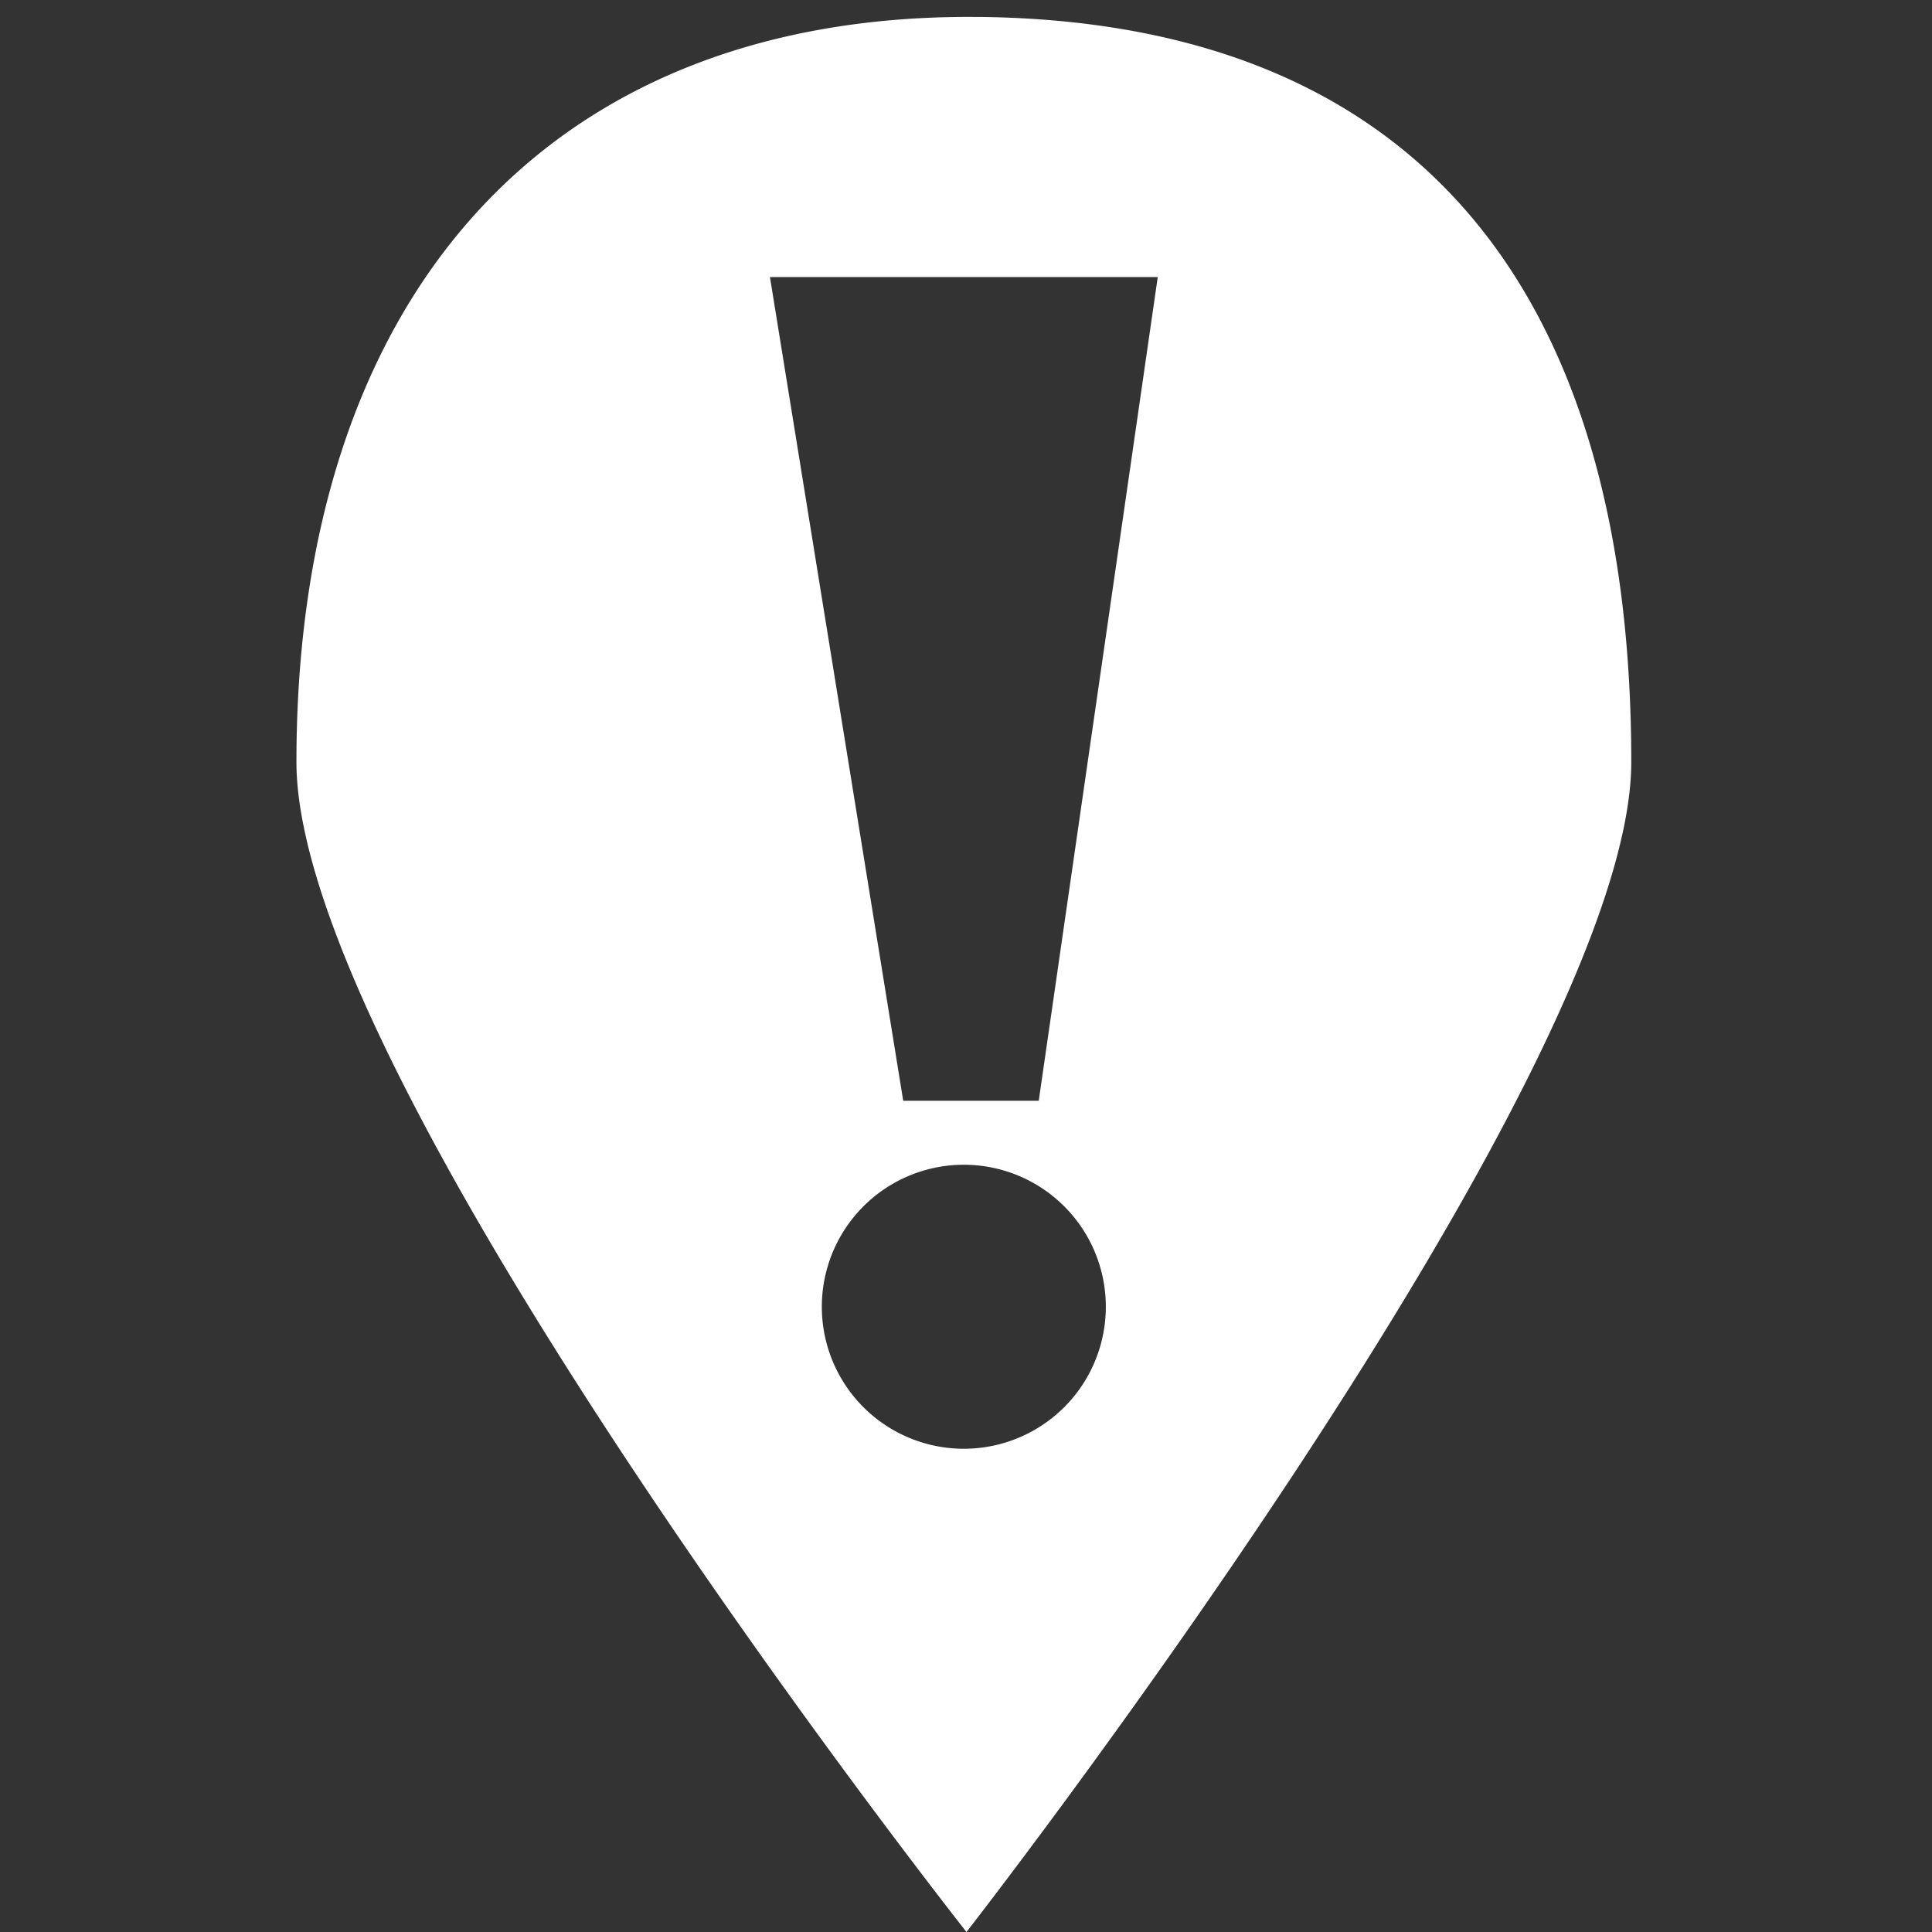 <?xml version="1.0" encoding="UTF-8" standalone="no"?>
<!-- Created with Inkscape (http://www.inkscape.org/) -->

<svg
   xmlns:dc="http://purl.org/dc/elements/1.1/"
   xmlns:cc="http://creativecommons.org/ns#"
   xmlns:rdf="http://www.w3.org/1999/02/22-rdf-syntax-ns#"
   xmlns:svg="http://www.w3.org/2000/svg"
   xmlns="http://www.w3.org/2000/svg"
   xmlns:sodipodi="http://sodipodi.sourceforge.net/DTD/sodipodi-0.dtd"
   xmlns:inkscape="http://www.inkscape.org/namespaces/inkscape"
   width="32"
   height="32"
   viewBox="0 0 32 32"
   id="svg2"
   version="1.1"
   inkscape:version="0.91 r13725"
   sodipodi:docname="notification.svg">
  <rect x="0" y="0" width="32" height="32" fill="#333333" stroke="none"/>
  <defs
     id="defs4" />
  <sodipodi:namedview
     id="base"
     pagecolor="#ffffff"
     bordercolor="#666666"
     borderopacity="1.0"
     inkscape:pageopacity="0.0"
     inkscape:pageshadow="2"
     inkscape:zoom="11.2"
     inkscape:cx="7.7037964"
     inkscape:cy="14.085329"
     inkscape:document-units="px"
     inkscape:current-layer="layer1"
     showgrid="false"
     inkscape:window-width="1280"
     inkscape:window-height="719"
     inkscape:window-x="0"
     inkscape:window-y="1"
     inkscape:window-maximized="1"
     units="px" />
  <g
     inkscape:label="Layer 1"
     inkscape:groupmode="layer"
     id="layer1"
     transform="translate(0,-1020.362)">
    <path
       style="fill:#ffffff;fill-opacity:1;fill-rule:evenodd;stroke:#ffffff;stroke-width:0;stroke-linecap:butt;stroke-linejoin:miter;stroke-miterlimit:4;stroke-dasharray:none;stroke-opacity:1"
       d="m 16.1,1020.642 c -7.089,-0.022 -11.19,4.689 -11.19,12.341 0,5.306 11.098,19.379 11.098,19.379 0,0 11.011,-14.121 11.011,-19.379 0,-7.814 -3.558,-12.242 -10.751,-12.34 -0.056,-8e-4 -0.112,0 -0.168,0 z m -3.347,4.309 6.423,0 -1.971,13.643 -2.245,0 -2.207,-13.642 z m 3.211,14.703 a 2.352,2.352 0 0 1 2.352,2.352 2.352,2.352 0 0 1 -2.352,2.352 2.352,2.352 0 0 1 -2.352,-2.352 2.352,2.352 0 0 1 2.352,-2.352 z"
       id="path4143"
       inkscape:connector-curvature="0" />
  </g>
</svg>
